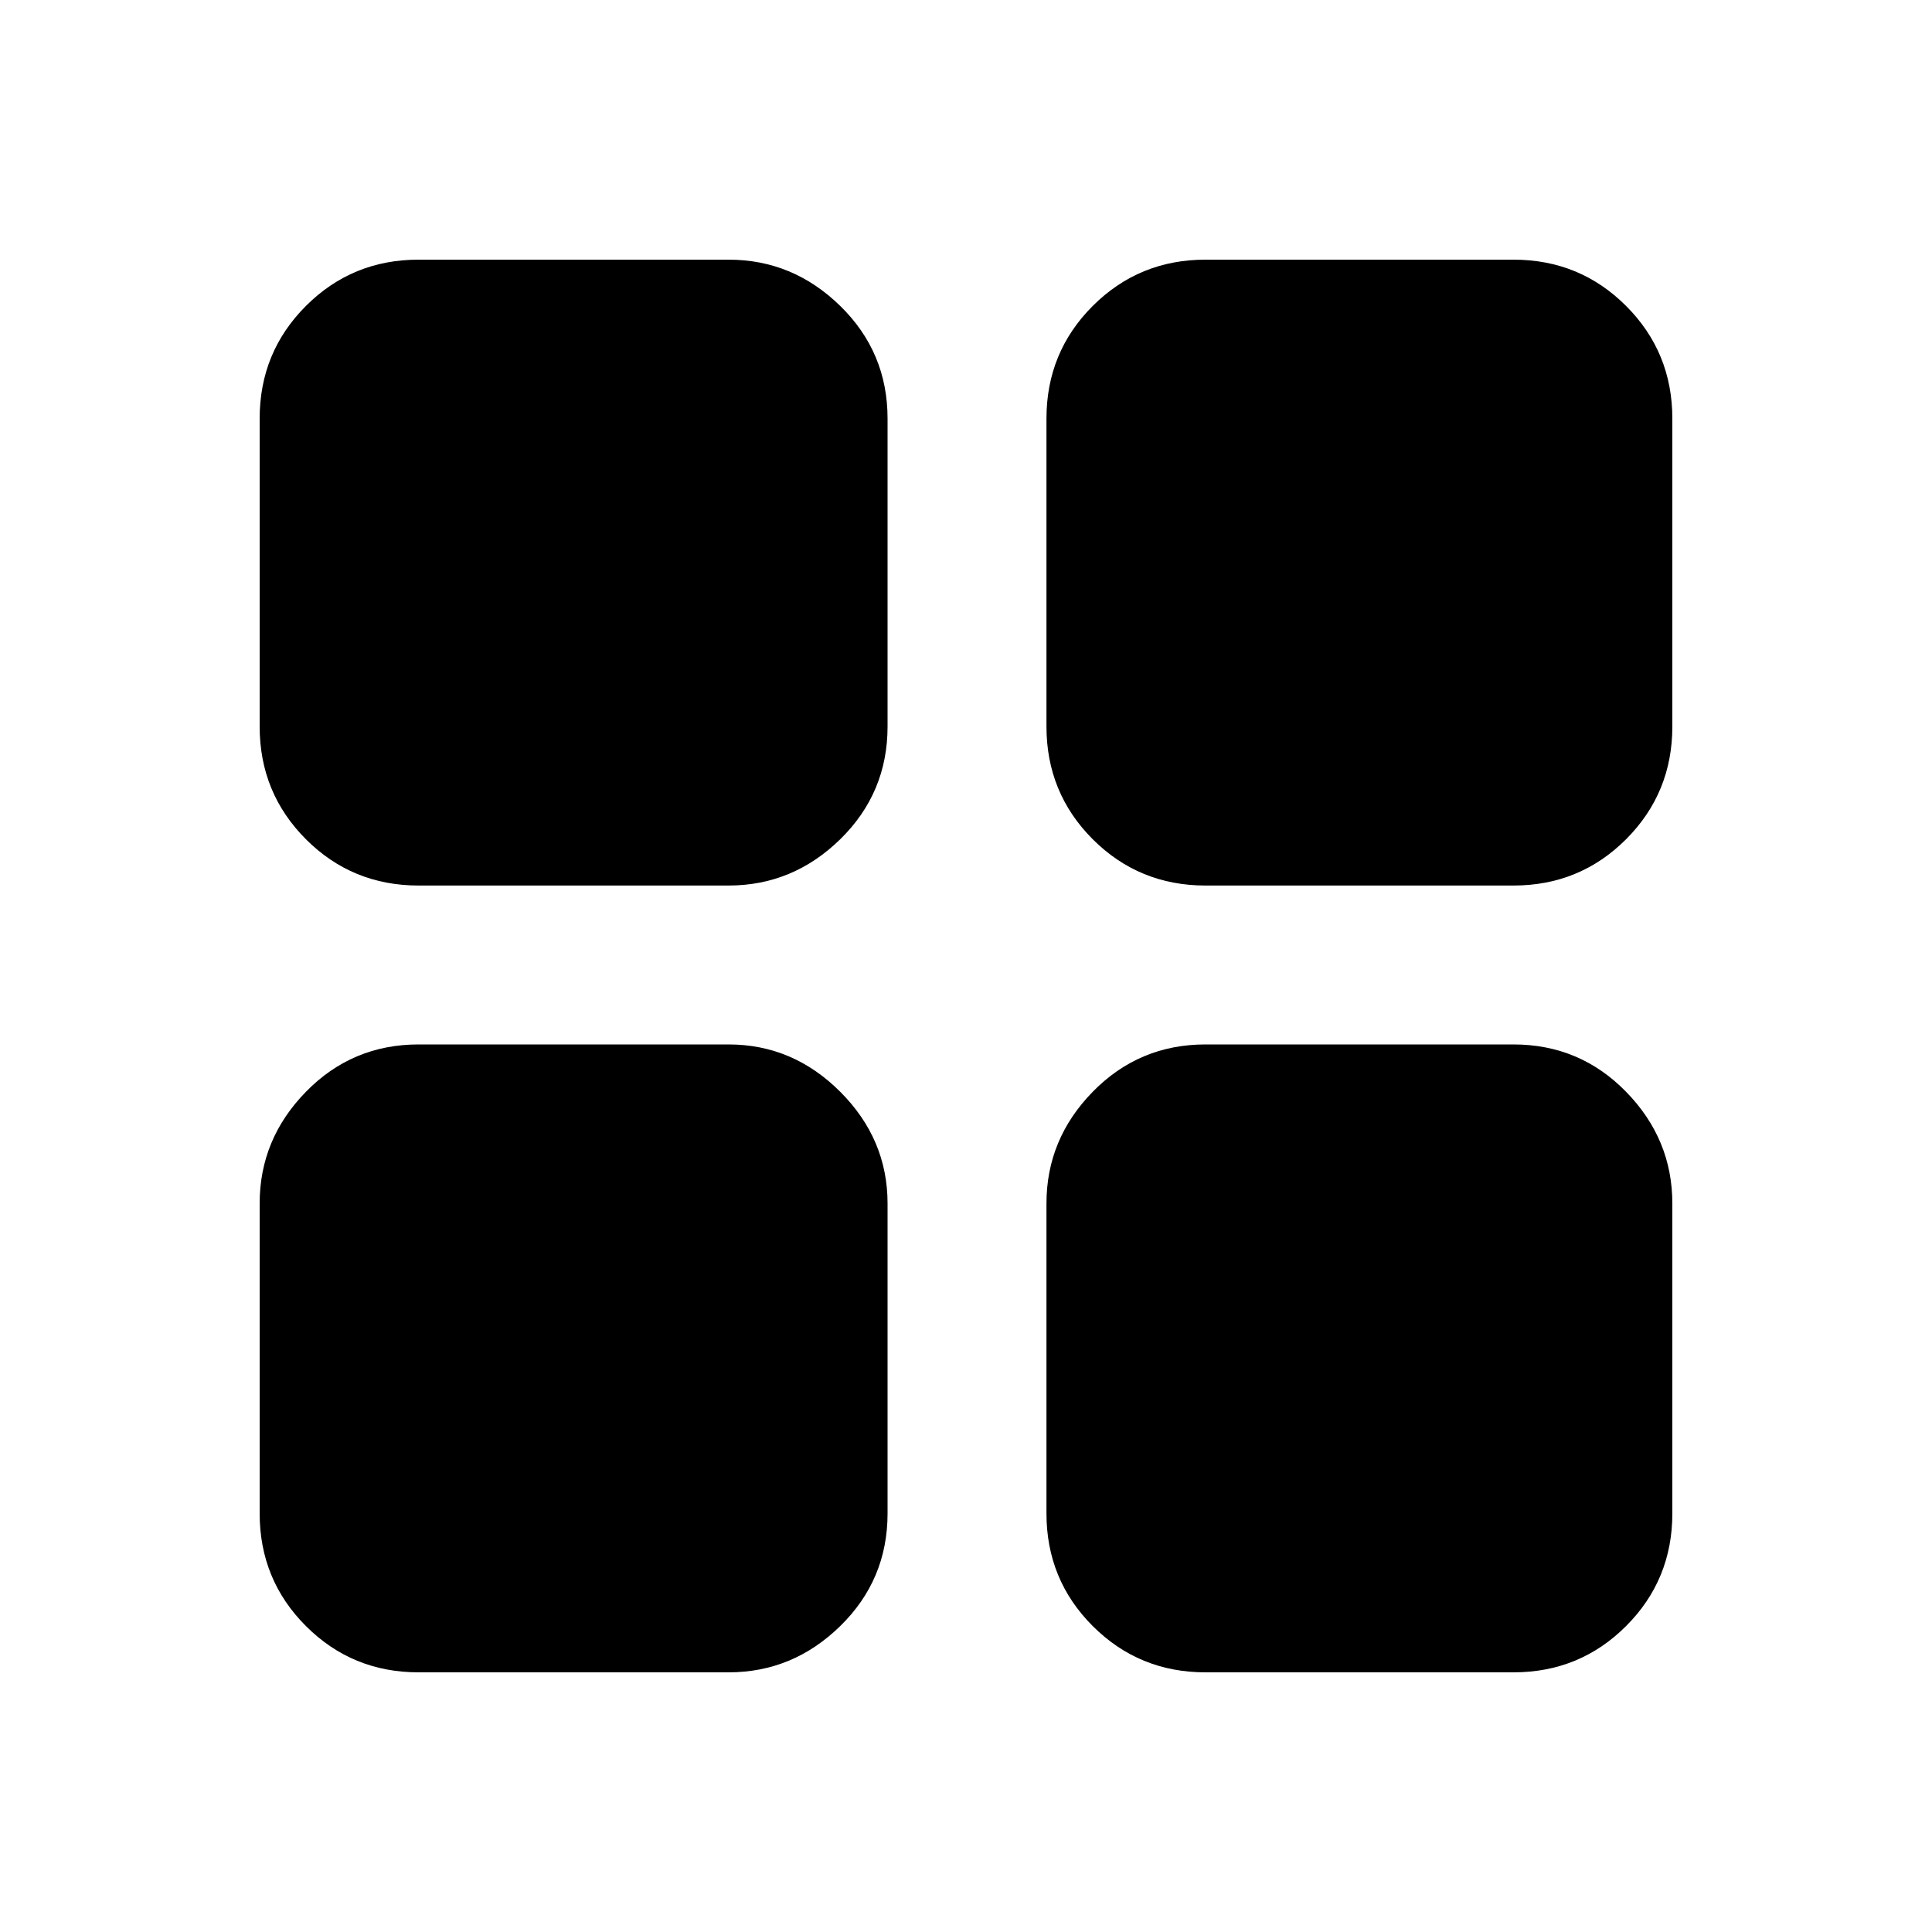 <svg xmlns="http://www.w3.org/2000/svg" height="20" width="20"><path d="M12.479 9.167q-.687 0-1.167-.479-.479-.48-.479-1.167V4.333q0-.687.479-1.166.48-.479 1.167-.479h3.188q.687 0 1.166.479.479.479.479 1.166v3.188q0 .687-.479 1.167-.479.479-1.166.479ZM9.188 7.521q0 .687-.49 1.167-.49.479-1.156.479H4.333q-.687 0-1.166-.479-.479-.48-.479-1.167V4.333q0-.687.479-1.166.479-.479 1.166-.479h3.209q.666 0 1.156.479.49.479.49 1.166Zm1.645 4.937q0-.666.479-1.156.48-.49 1.167-.49h3.188q.687 0 1.166.49.479.49.479 1.156v3.209q0 .687-.479 1.166-.479.479-1.166.479h-3.188q-.687 0-1.167-.479-.479-.479-.479-1.166Zm-3.291-1.646q.666 0 1.156.49.49.49.49 1.156v3.209q0 .687-.49 1.166-.49.479-1.156.479H4.333q-.687 0-1.166-.479-.479-.479-.479-1.166v-3.209q0-.666.479-1.156.479-.49 1.166-.49Z"/></svg>